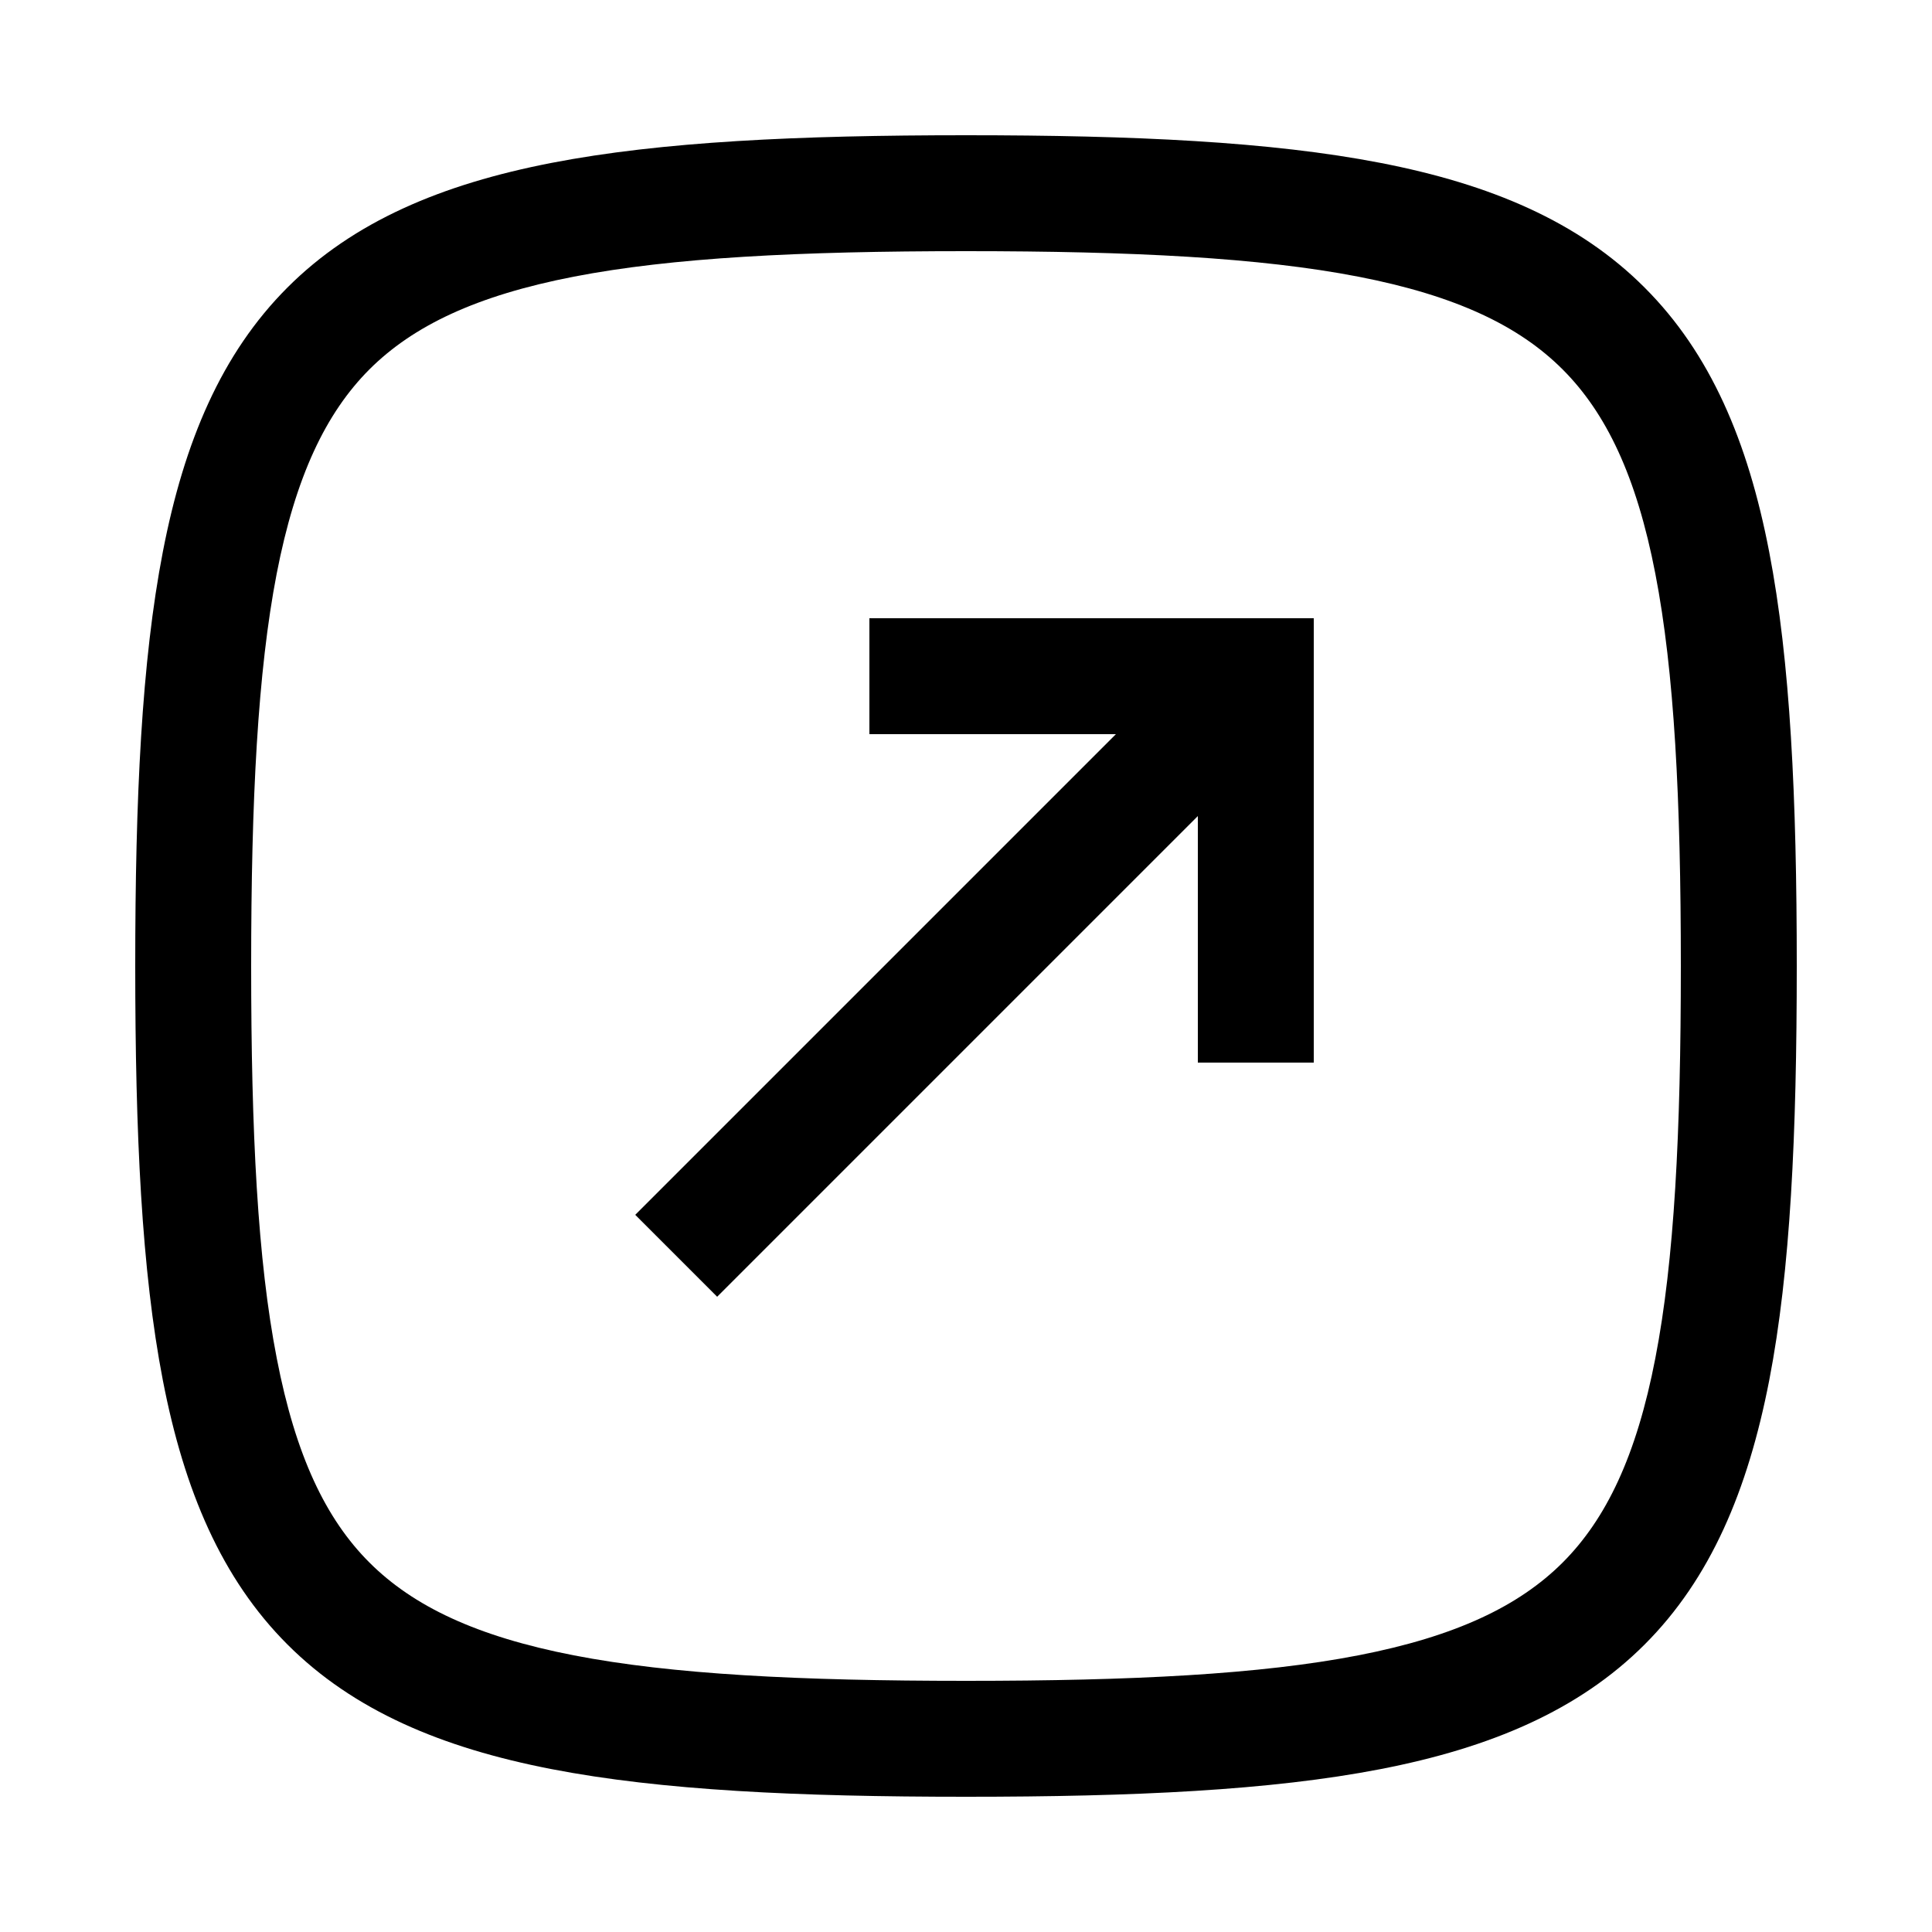 <svg
  xmlns="http://www.w3.org/2000/svg"
  width="20"
  height="20"
  fill="none"
  viewBox="0 0 20 20"
>
  <path
    fill="currentColor"
    fill-rule="evenodd"
    d="M2.6 10c0-1.727.068-3.046.264-4.06.196-1.01.51-1.665.96-2.116.452-.451 1.106-.764 2.116-.96C6.955 2.667 8.273 2.6 10 2.6c1.728 0 3.046.067 4.061.264 1.01.196 1.664.509 2.115.96.451.451.765 1.106.96 2.115.197 1.015.264 2.334.264 4.061 0 1.727-.067 3.046-.264 4.06-.195 1.01-.509 1.665-.96 2.116-.451.45-1.106.764-2.115.96-1.015.197-2.333.264-4.06.264-1.728 0-3.046-.067-4.061-.264-1.01-.196-1.664-.51-2.115-.96-.452-.451-.765-1.106-.96-2.115C2.667 13.046 2.6 11.727 2.6 10ZM10 1.4c-1.739 0-3.154.066-4.289.286-1.14.221-2.053.608-2.735 1.29-.682.682-1.069 1.594-1.29 2.735C1.466 6.846 1.4 8.26 1.4 10c0 1.74.066 3.154.286 4.29.221 1.14.608 2.052 1.29 2.734.682.682 1.594 1.069 2.735 1.29 1.135.22 2.55.286 4.29.286 1.739 0 3.154-.066 4.289-.286 1.14-.221 2.053-.608 2.735-1.29.682-.682 1.068-1.594 1.29-2.735.22-1.135.285-2.55.285-4.289 0-1.74-.066-3.154-.286-4.29-.22-1.14-.607-2.052-1.29-2.734-.681-.682-1.594-1.069-2.735-1.29C13.155 1.466 11.74 1.4 10 1.4ZM9 7.6h2.552l-4.976 4.976.848.848L12.4 8.448V11h1.2V6.4H9v1.2Z"
    clip-rule="evenodd"
  />
</svg>
